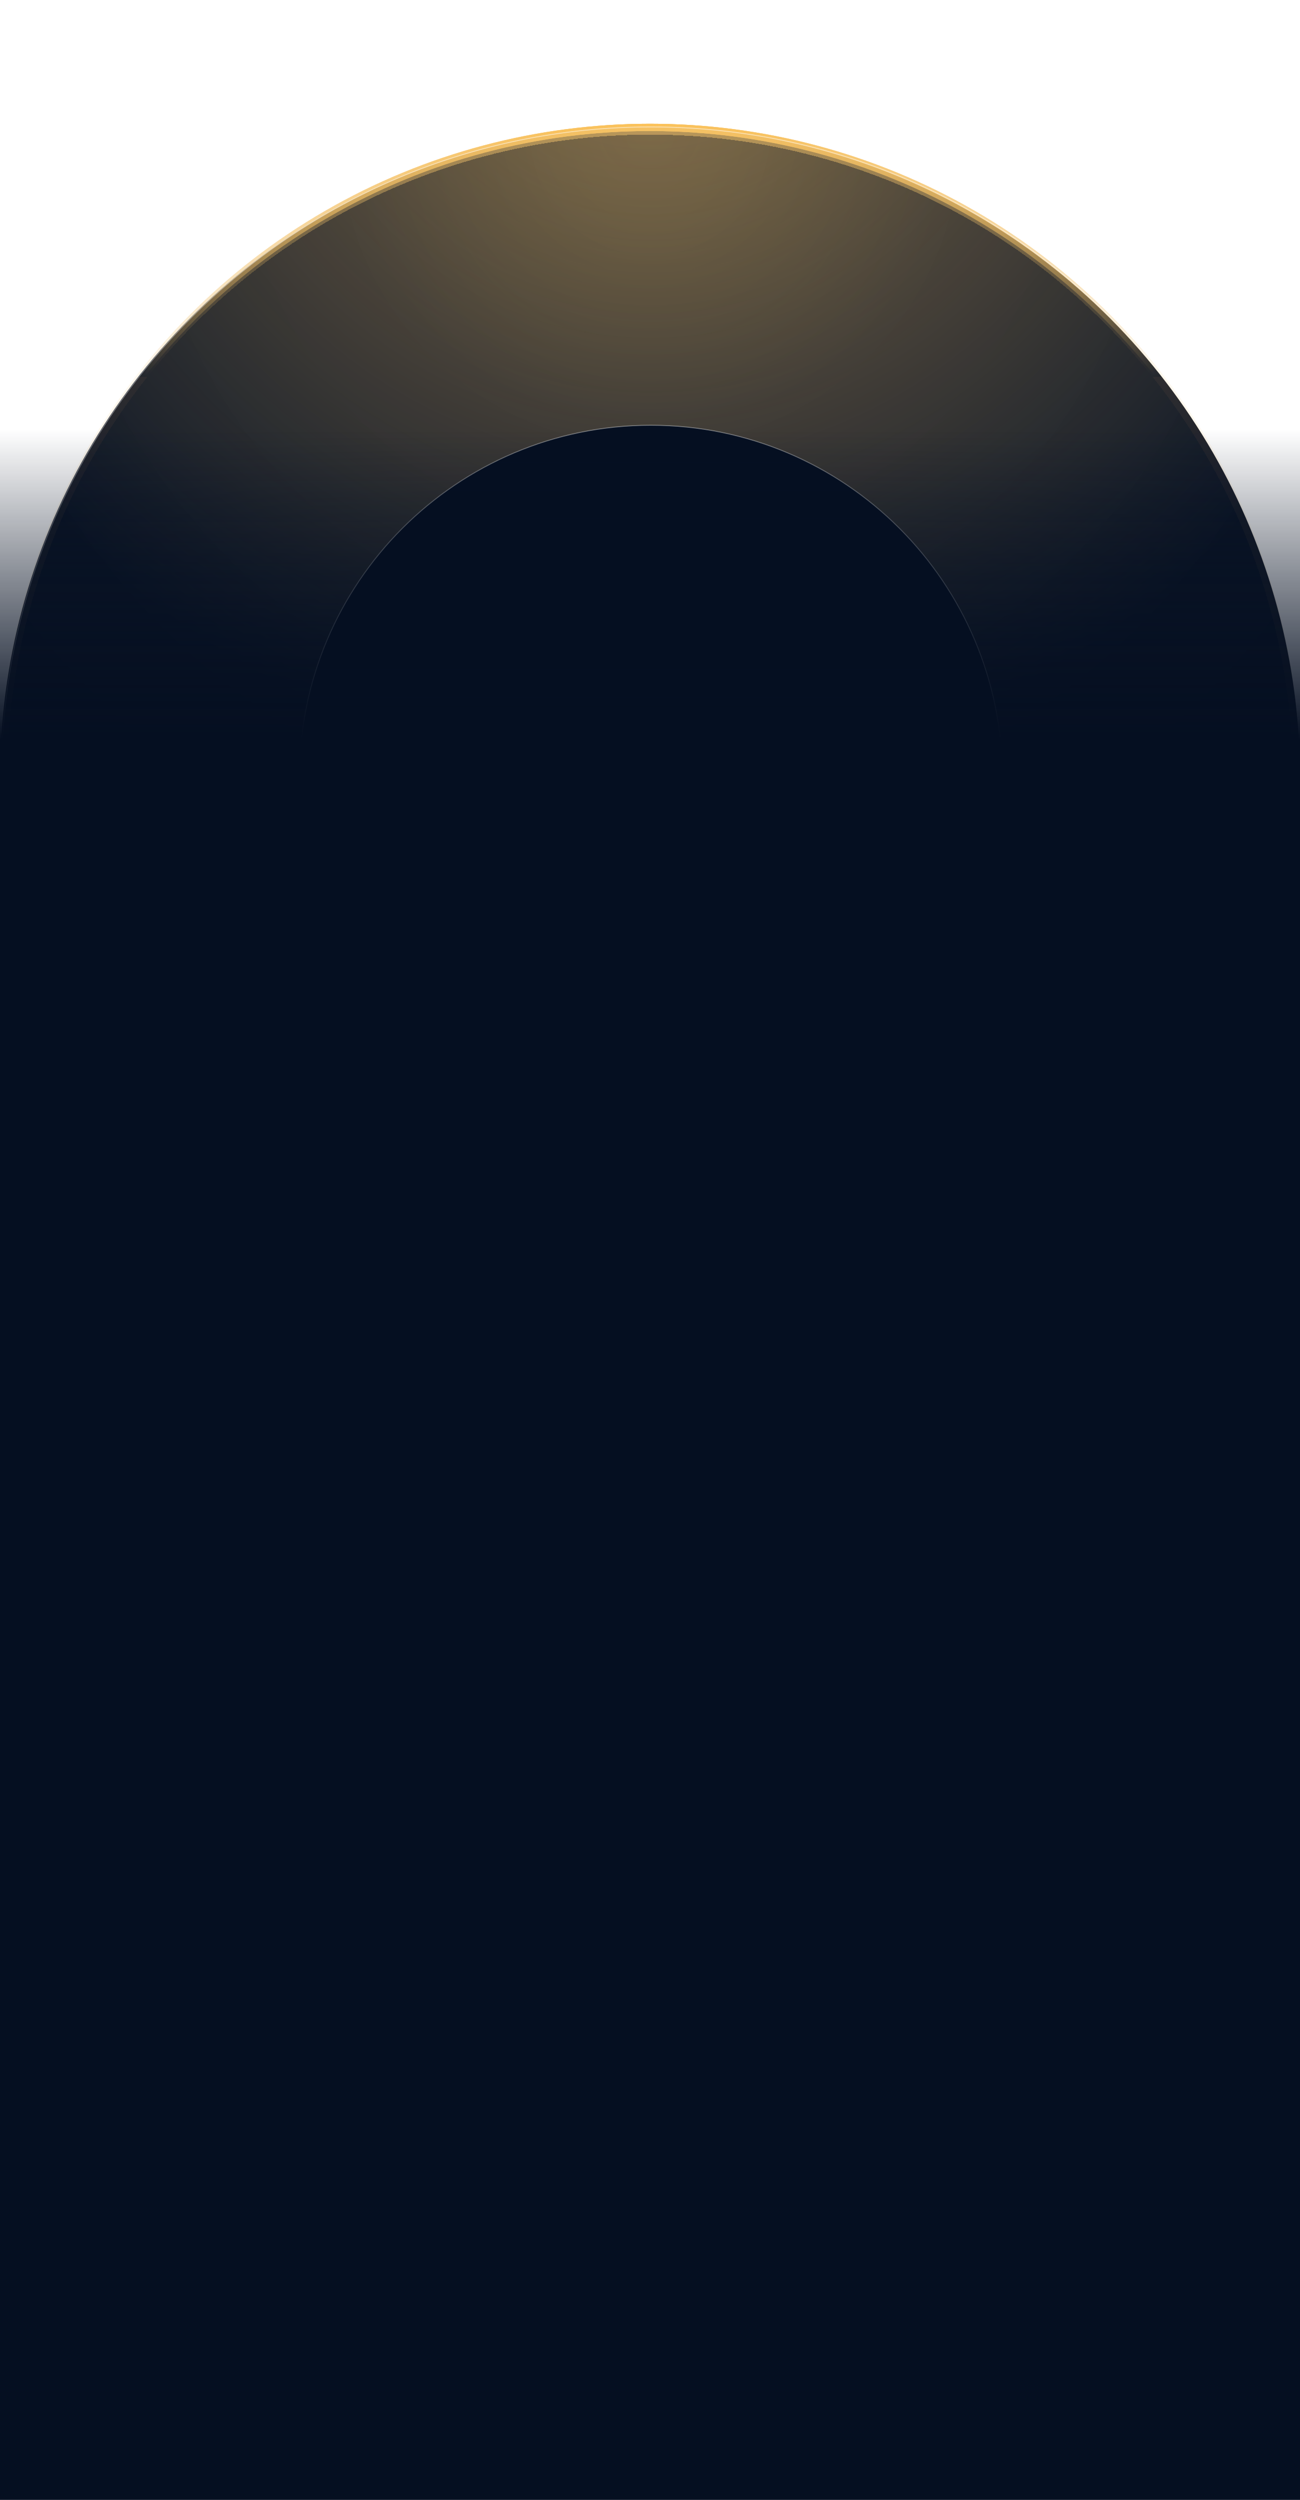 <svg xmlns="http://www.w3.org/2000/svg" width="1440" height="2767" viewBox="0 0 1440 2767" fill="none">
<g opacity="0.12" filter="url(#filter0_f_1_2)">
<circle cx="720" cy="857" r="720" fill="#EDBC64"/>
</g>
<g filter="url(#filter1_d_1_2)">
<circle cx="720" cy="857" r="720" fill="#050F21"/>
</g>
<g filter="url(#filter2_d_1_2)">
<circle cx="720" cy="857" r="720" fill="url(#paint0_radial_1_2)" shape-rendering="crispEdges"/>
<circle cx="720" cy="857" r="716" stroke="url(#paint1_linear_1_2)" stroke-width="8" shape-rendering="crispEdges"/>
</g>
<g filter="url(#filter3_f_1_2)">
<circle cx="720" cy="857" r="716" stroke="url(#paint2_radial_1_2)" stroke-width="8"/>
</g>
<g filter="url(#filter4_f_1_2)">
<circle cx="720" cy="857" r="716" stroke="url(#paint3_radial_1_2)" stroke-width="8"/>
</g>
<g opacity="0.9" filter="url(#filter5_f_1_2)">
<circle cx="720" cy="857" r="716" stroke="url(#paint4_radial_1_2)" stroke-width="8"/>
</g>
<path d="M1109.8 860.5H1110.3V860C1110.3 644.997 936.006 470.7 720.999 470.7C505.996 470.7 331.699 644.997 331.699 860V860.5H332.199H1109.8ZM1.5 860C1.5 462.632 323.631 140.5 720.999 140.5C1118.37 140.5 1440.5 462.632 1440.5 860C1440.5 955.858 1421.76 1047.33 1387.73 1130.97C1360.29 1123.14 1333.08 1114.09 1306.33 1104.13C1120.62 1035 910.288 1027.17 723.107 1101.73C406.839 1227.72 193.606 1210.62 66.05 1158.29C24.597 1067.41 1.5 966.405 1.5 860ZM1275.83 1180.43C1300.38 1189.57 1325.86 1198.2 1352.02 1205.97C1314.69 1273.91 1266.71 1335.16 1210.33 1387.49C1043.02 1331.21 858.314 1324.58 689.171 1383.87C547.356 1433.58 426.768 1456.28 325.527 1461.16C246.078 1408.79 177.624 1341.09 124.377 1262.28C275.237 1296 484.764 1284.98 755.062 1177.3C919.52 1111.79 1107.3 1117.7 1275.83 1180.43ZM717.931 1460.72C850.541 1414.24 995.943 1413.33 1133.17 1449.81C1016.44 1531.54 874.321 1579.5 720.999 1579.5C627.329 1579.5 537.842 1561.6 455.769 1529.04C535.504 1516.11 622.833 1494.05 717.931 1460.72Z" fill="url(#paint5_radial_1_2)"/>
<path d="M1109.8 860.5H1110.3V860C1110.3 644.997 936.006 470.7 720.999 470.7C505.996 470.7 331.699 644.997 331.699 860V860.5H332.199H1109.8ZM1.5 860C1.5 462.632 323.631 140.5 720.999 140.5C1118.37 140.5 1440.5 462.632 1440.5 860C1440.5 955.858 1421.76 1047.33 1387.73 1130.97C1360.29 1123.14 1333.08 1114.09 1306.33 1104.13C1120.62 1035 910.288 1027.17 723.107 1101.73C406.839 1227.72 193.606 1210.62 66.05 1158.29C24.597 1067.41 1.5 966.405 1.5 860ZM1275.83 1180.43C1300.38 1189.57 1325.86 1198.2 1352.02 1205.97C1314.69 1273.91 1266.71 1335.16 1210.33 1387.49C1043.02 1331.21 858.314 1324.58 689.171 1383.87C547.356 1433.58 426.768 1456.28 325.527 1461.16C246.078 1408.79 177.624 1341.09 124.377 1262.28C275.237 1296 484.764 1284.98 755.062 1177.3C919.52 1111.79 1107.3 1117.7 1275.83 1180.43ZM717.931 1460.72C850.541 1414.24 995.943 1413.33 1133.17 1449.81C1016.44 1531.54 874.321 1579.5 720.999 1579.5C627.329 1579.5 537.842 1561.6 455.769 1529.04C535.504 1516.11 622.833 1494.05 717.931 1460.72Z" fill="url(#paint6_radial_1_2)" fill-opacity="0.45"/>
<path d="M1109.8 860.5H1110.3V860C1110.3 644.997 936.006 470.7 720.999 470.7C505.996 470.7 331.699 644.997 331.699 860V860.5H332.199H1109.8ZM1.5 860C1.5 462.632 323.631 140.5 720.999 140.5C1118.37 140.5 1440.5 462.632 1440.5 860C1440.5 955.858 1421.76 1047.33 1387.73 1130.97C1360.29 1123.14 1333.08 1114.09 1306.33 1104.13C1120.62 1035 910.288 1027.17 723.107 1101.73C406.839 1227.72 193.606 1210.62 66.05 1158.29C24.597 1067.41 1.5 966.405 1.5 860ZM1275.83 1180.43C1300.38 1189.57 1325.86 1198.2 1352.02 1205.97C1314.69 1273.91 1266.71 1335.16 1210.33 1387.49C1043.02 1331.21 858.314 1324.58 689.171 1383.87C547.356 1433.58 426.768 1456.28 325.527 1461.16C246.078 1408.79 177.624 1341.09 124.377 1262.28C275.237 1296 484.764 1284.98 755.062 1177.3C919.52 1111.79 1107.3 1117.7 1275.83 1180.43ZM717.931 1460.72C850.541 1414.24 995.943 1413.33 1133.17 1449.81C1016.44 1531.54 874.321 1579.5 720.999 1579.5C627.329 1579.5 537.842 1561.6 455.769 1529.04C535.504 1516.11 622.833 1494.05 717.931 1460.72Z" stroke="url(#paint7_linear_1_2)"/>
<rect y="475" width="1440" height="2292" fill="url(#paint8_linear_1_2)"/>
<defs>
<filter id="filter0_f_1_2" x="-672.6" y="-535.6" width="2785.2" height="2785.2" filterUnits="userSpaceOnUse" color-interpolation-filters="sRGB">
<feFlood flood-opacity="0" result="BackgroundImageFix"/>
<feBlend mode="normal" in="SourceGraphic" in2="BackgroundImageFix" result="shape"/>
<feGaussianBlur stdDeviation="336.3" result="effect1_foregroundBlur_1_2"/>
</filter>
<filter id="filter1_d_1_2" x="-4" y="137" width="1448" height="1448" filterUnits="userSpaceOnUse" color-interpolation-filters="sRGB">
<feFlood flood-opacity="0" result="BackgroundImageFix"/>
<feColorMatrix in="SourceAlpha" type="matrix" values="0 0 0 0 0 0 0 0 0 0 0 0 0 0 0 0 0 0 127 0" result="hardAlpha"/>
<feOffset dy="4"/>
<feGaussianBlur stdDeviation="2"/>
<feComposite in2="hardAlpha" operator="out"/>
<feColorMatrix type="matrix" values="0 0 0 0 0 0 0 0 0 0 0 0 0 0 0 0 0 0 0.25 0"/>
<feBlend mode="normal" in2="BackgroundImageFix" result="effect1_dropShadow_1_2"/>
<feBlend mode="normal" in="SourceGraphic" in2="effect1_dropShadow_1_2" result="shape"/>
</filter>
<filter id="filter2_d_1_2" x="-4" y="137" width="1448" height="1448" filterUnits="userSpaceOnUse" color-interpolation-filters="sRGB">
<feFlood flood-opacity="0" result="BackgroundImageFix"/>
<feColorMatrix in="SourceAlpha" type="matrix" values="0 0 0 0 0 0 0 0 0 0 0 0 0 0 0 0 0 0 127 0" result="hardAlpha"/>
<feOffset dy="4"/>
<feGaussianBlur stdDeviation="2"/>
<feComposite in2="hardAlpha" operator="out"/>
<feColorMatrix type="matrix" values="0 0 0 0 0 0 0 0 0 0 0 0 0 0 0 0 0 0 0.25 0"/>
<feBlend mode="normal" in2="BackgroundImageFix" result="effect1_dropShadow_1_2"/>
<feBlend mode="normal" in="SourceGraphic" in2="effect1_dropShadow_1_2" result="shape"/>
</filter>
<filter id="filter3_f_1_2" x="-30.2" y="106.8" width="1500.4" height="1500.4" filterUnits="userSpaceOnUse" color-interpolation-filters="sRGB">
<feFlood flood-opacity="0" result="BackgroundImageFix"/>
<feBlend mode="normal" in="SourceGraphic" in2="BackgroundImageFix" result="shape"/>
<feGaussianBlur stdDeviation="15.1" result="effect1_foregroundBlur_1_2"/>
</filter>
<filter id="filter4_f_1_2" x="-32" y="105" width="1504" height="1504" filterUnits="userSpaceOnUse" color-interpolation-filters="sRGB">
<feFlood flood-opacity="0" result="BackgroundImageFix"/>
<feBlend mode="normal" in="SourceGraphic" in2="BackgroundImageFix" result="shape"/>
<feGaussianBlur stdDeviation="16" result="effect1_foregroundBlur_1_2"/>
</filter>
<filter id="filter5_f_1_2" x="-32" y="105" width="1504" height="1504" filterUnits="userSpaceOnUse" color-interpolation-filters="sRGB">
<feFlood flood-opacity="0" result="BackgroundImageFix"/>
<feBlend mode="normal" in="SourceGraphic" in2="BackgroundImageFix" result="shape"/>
<feGaussianBlur stdDeviation="16" result="effect1_foregroundBlur_1_2"/>
</filter>
<radialGradient id="paint0_radial_1_2" cx="0" cy="0" r="1" gradientUnits="userSpaceOnUse" gradientTransform="translate(720 137) rotate(90) scale(333.75)">
<stop stop-color="#EDBC64" stop-opacity="0.12"/>
<stop offset="1" stop-color="#EDBC64" stop-opacity="0"/>
</radialGradient>
<linearGradient id="paint1_linear_1_2" x1="720" y1="137" x2="720" y2="450.846" gradientUnits="userSpaceOnUse">
<stop stop-color="#EDBC64" stop-opacity="0.55"/>
<stop offset="0.88" stop-color="#EDBC64" stop-opacity="0"/>
<stop offset="0.88" stop-color="#EDBC64" stop-opacity="0.05"/>
</linearGradient>
<radialGradient id="paint2_radial_1_2" cx="0" cy="0" r="1" gradientUnits="userSpaceOnUse" gradientTransform="translate(720 137) rotate(90) scale(175.87 180.874)">
<stop stop-color="#EDBC64"/>
<stop offset="1" stop-color="#EDBC64" stop-opacity="0"/>
</radialGradient>
<radialGradient id="paint3_radial_1_2" cx="0" cy="0" r="1" gradientUnits="userSpaceOnUse" gradientTransform="translate(720 137) rotate(90) scale(611.66 629.063)">
<stop stop-color="#FBC25B"/>
<stop offset="1" stop-color="#EDBC64" stop-opacity="0"/>
</radialGradient>
<radialGradient id="paint4_radial_1_2" cx="0" cy="0" r="1" gradientUnits="userSpaceOnUse" gradientTransform="translate(720 137) rotate(90) scale(611.66 629.063)">
<stop stop-color="#FBC25B"/>
<stop offset="1" stop-color="#EDBC64" stop-opacity="0"/>
</radialGradient>
<radialGradient id="paint5_radial_1_2" cx="0" cy="0" r="1" gradientUnits="userSpaceOnUse" gradientTransform="translate(720.16 140.952) rotate(90) scale(1366.06)">
<stop stop-color="white" stop-opacity="0.05"/>
<stop offset="1" stop-color="white" stop-opacity="0"/>
</radialGradient>
<radialGradient id="paint6_radial_1_2" cx="0" cy="0" r="1" gradientUnits="userSpaceOnUse" gradientTransform="translate(721.113 -44.286) rotate(90) scale(904.286)">
<stop offset="0.145" stop-color="#EDBC64"/>
<stop offset="1" stop-color="#EDBC64" stop-opacity="0"/>
</radialGradient>
<linearGradient id="paint7_linear_1_2" x1="720.16" y1="140.952" x2="720.16" y2="1422.3" gradientUnits="userSpaceOnUse">
<stop stop-color="white" stop-opacity="0.5"/>
<stop offset="1" stop-color="white" stop-opacity="0"/>
</linearGradient>
<linearGradient id="paint8_linear_1_2" x1="720" y1="475" x2="720" y2="2767" gradientUnits="userSpaceOnUse">
<stop stop-color="#050F21" stop-opacity="0"/>
<stop offset="0.15" stop-color="#050F21"/>
</linearGradient>
</defs>
</svg>